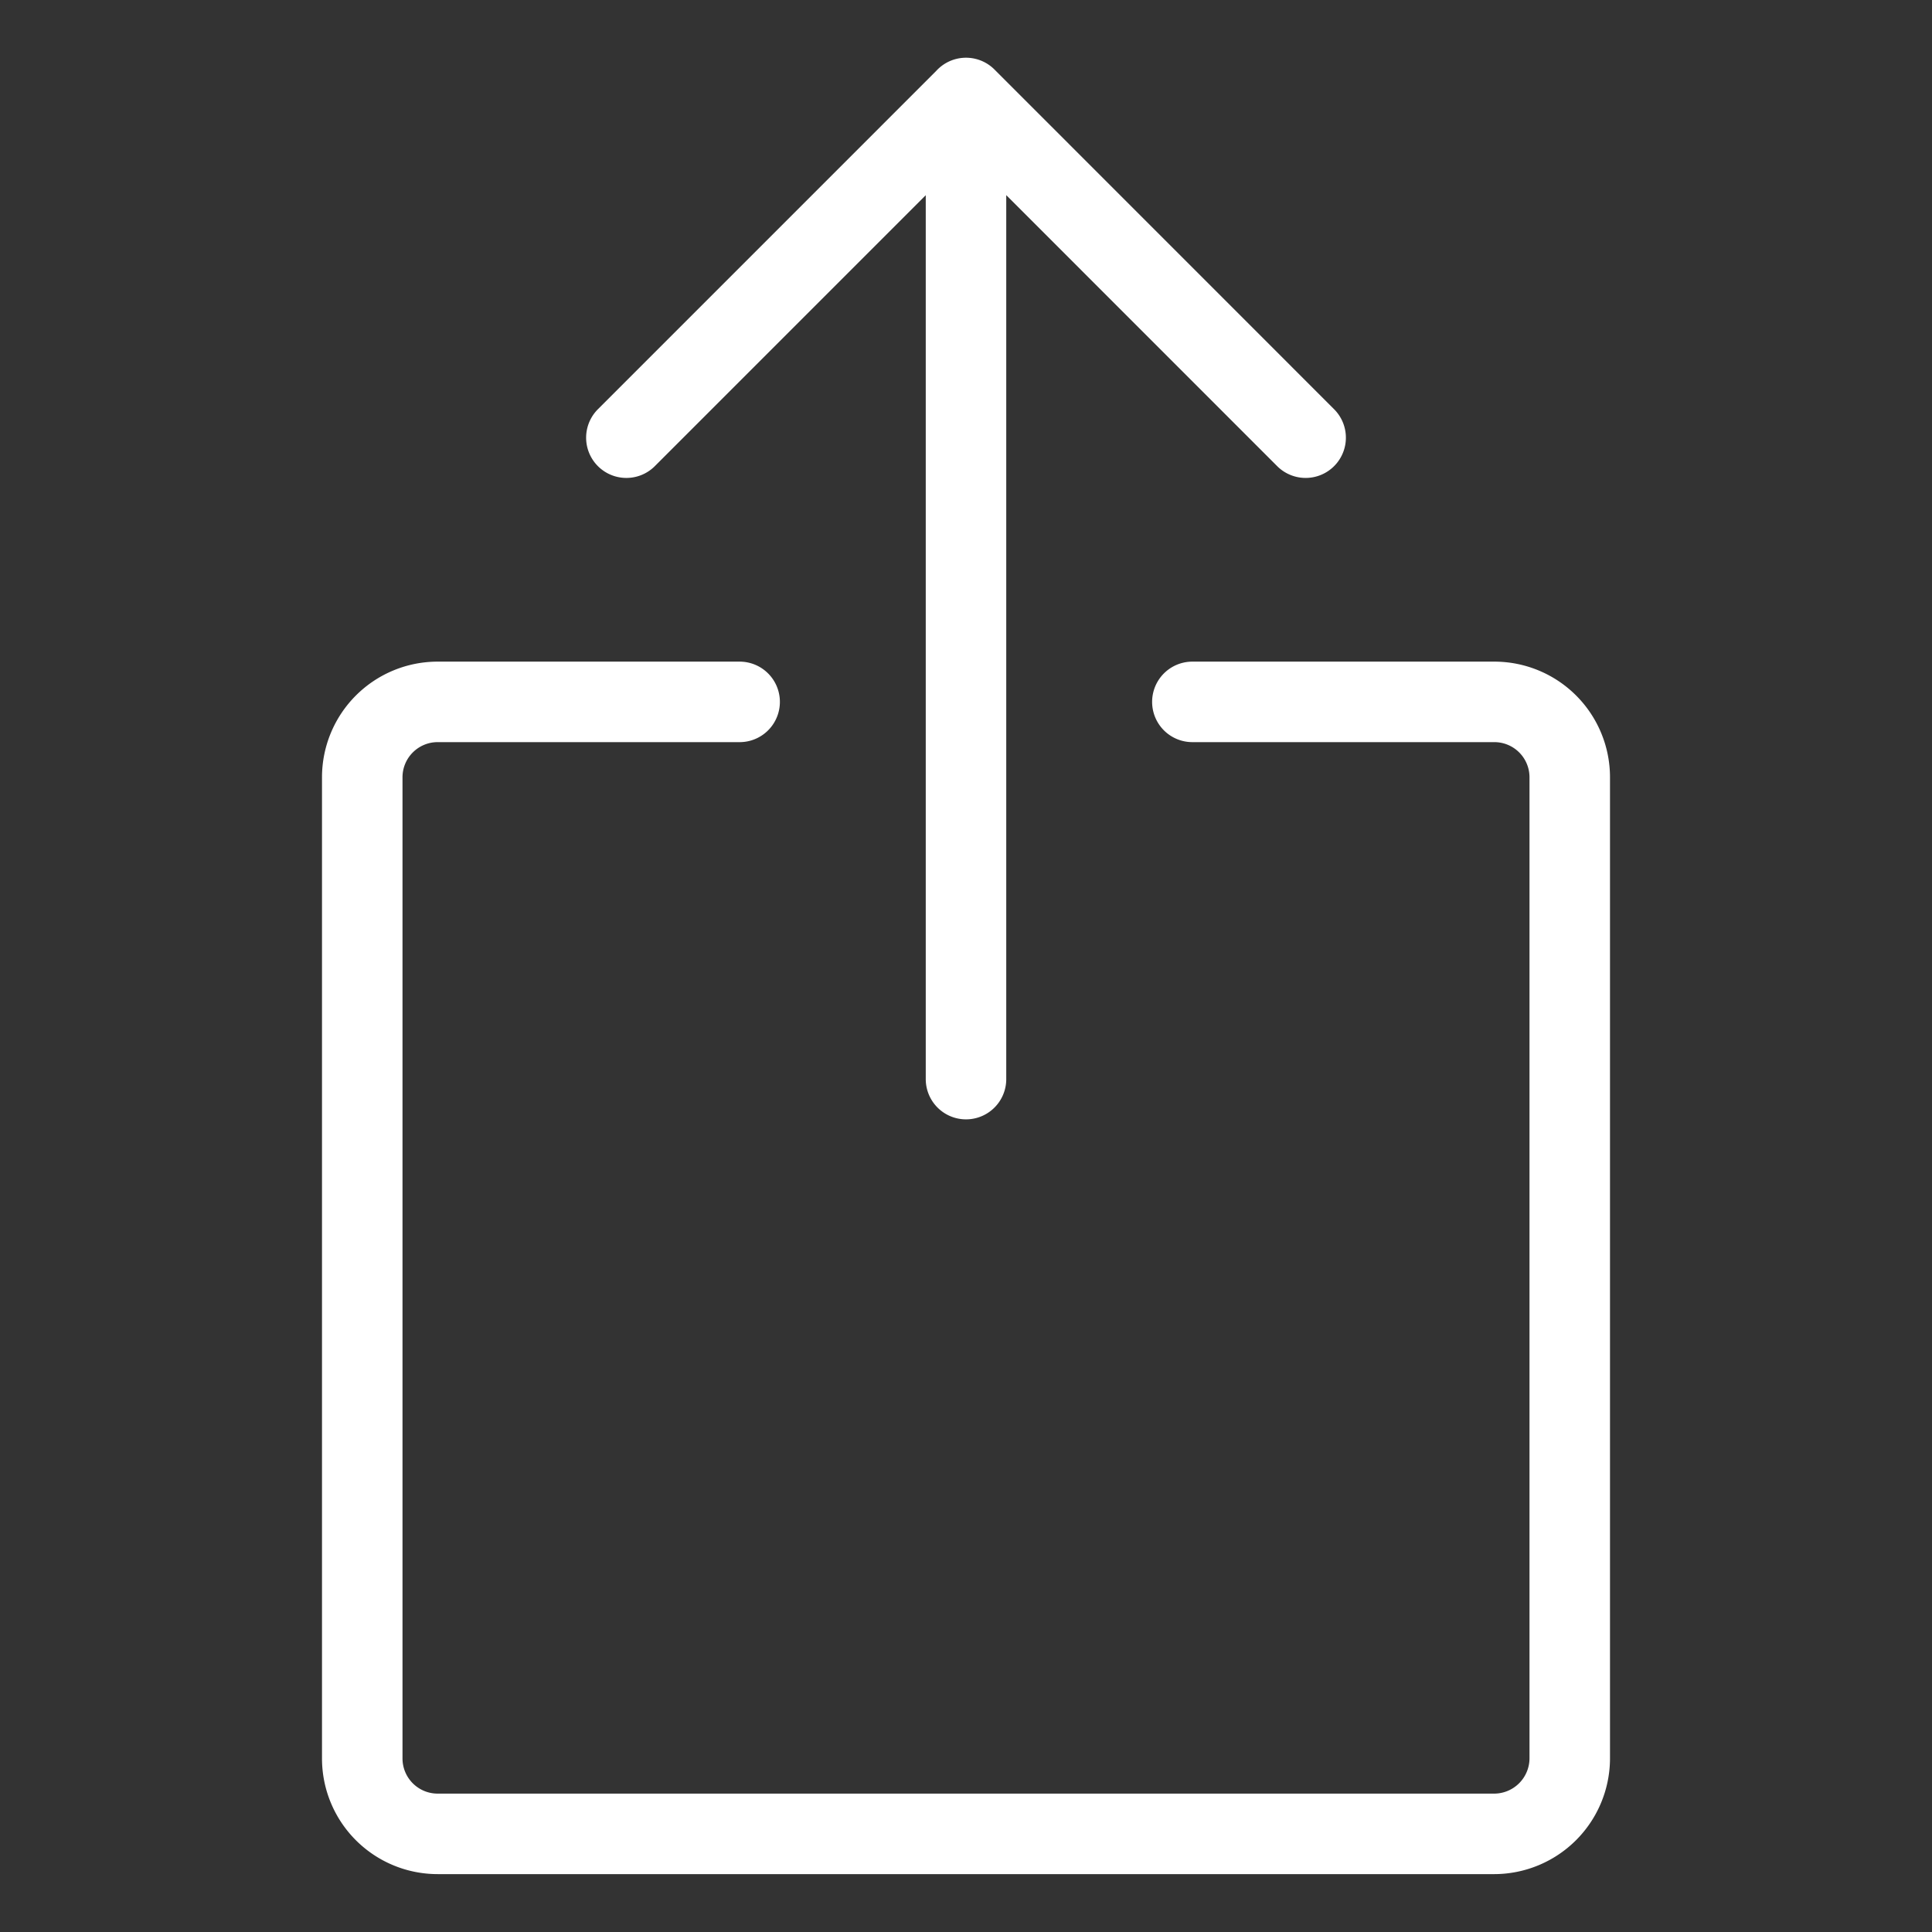 <svg viewBox="0 0 24 24" fill="none" xmlns="http://www.w3.org/2000/svg"><rect x="0" y="0" width="24" height="24" fill="#333333" stroke="none"/><path d="M12 13.405V1.218m0 0L7.781 5.437M12 1.217l4.219 4.22m-1.407 3.282h3.75a.937.937 0 0 1 .938.937v12.188a.94.94 0 0 1-.937.937H5.438a.937.937 0 0 1-.938-.937V9.656a.937.937 0 0 1 .938-.937h3.75" stroke="#fff" stroke-linecap="round" stroke-linejoin="round"/></svg>